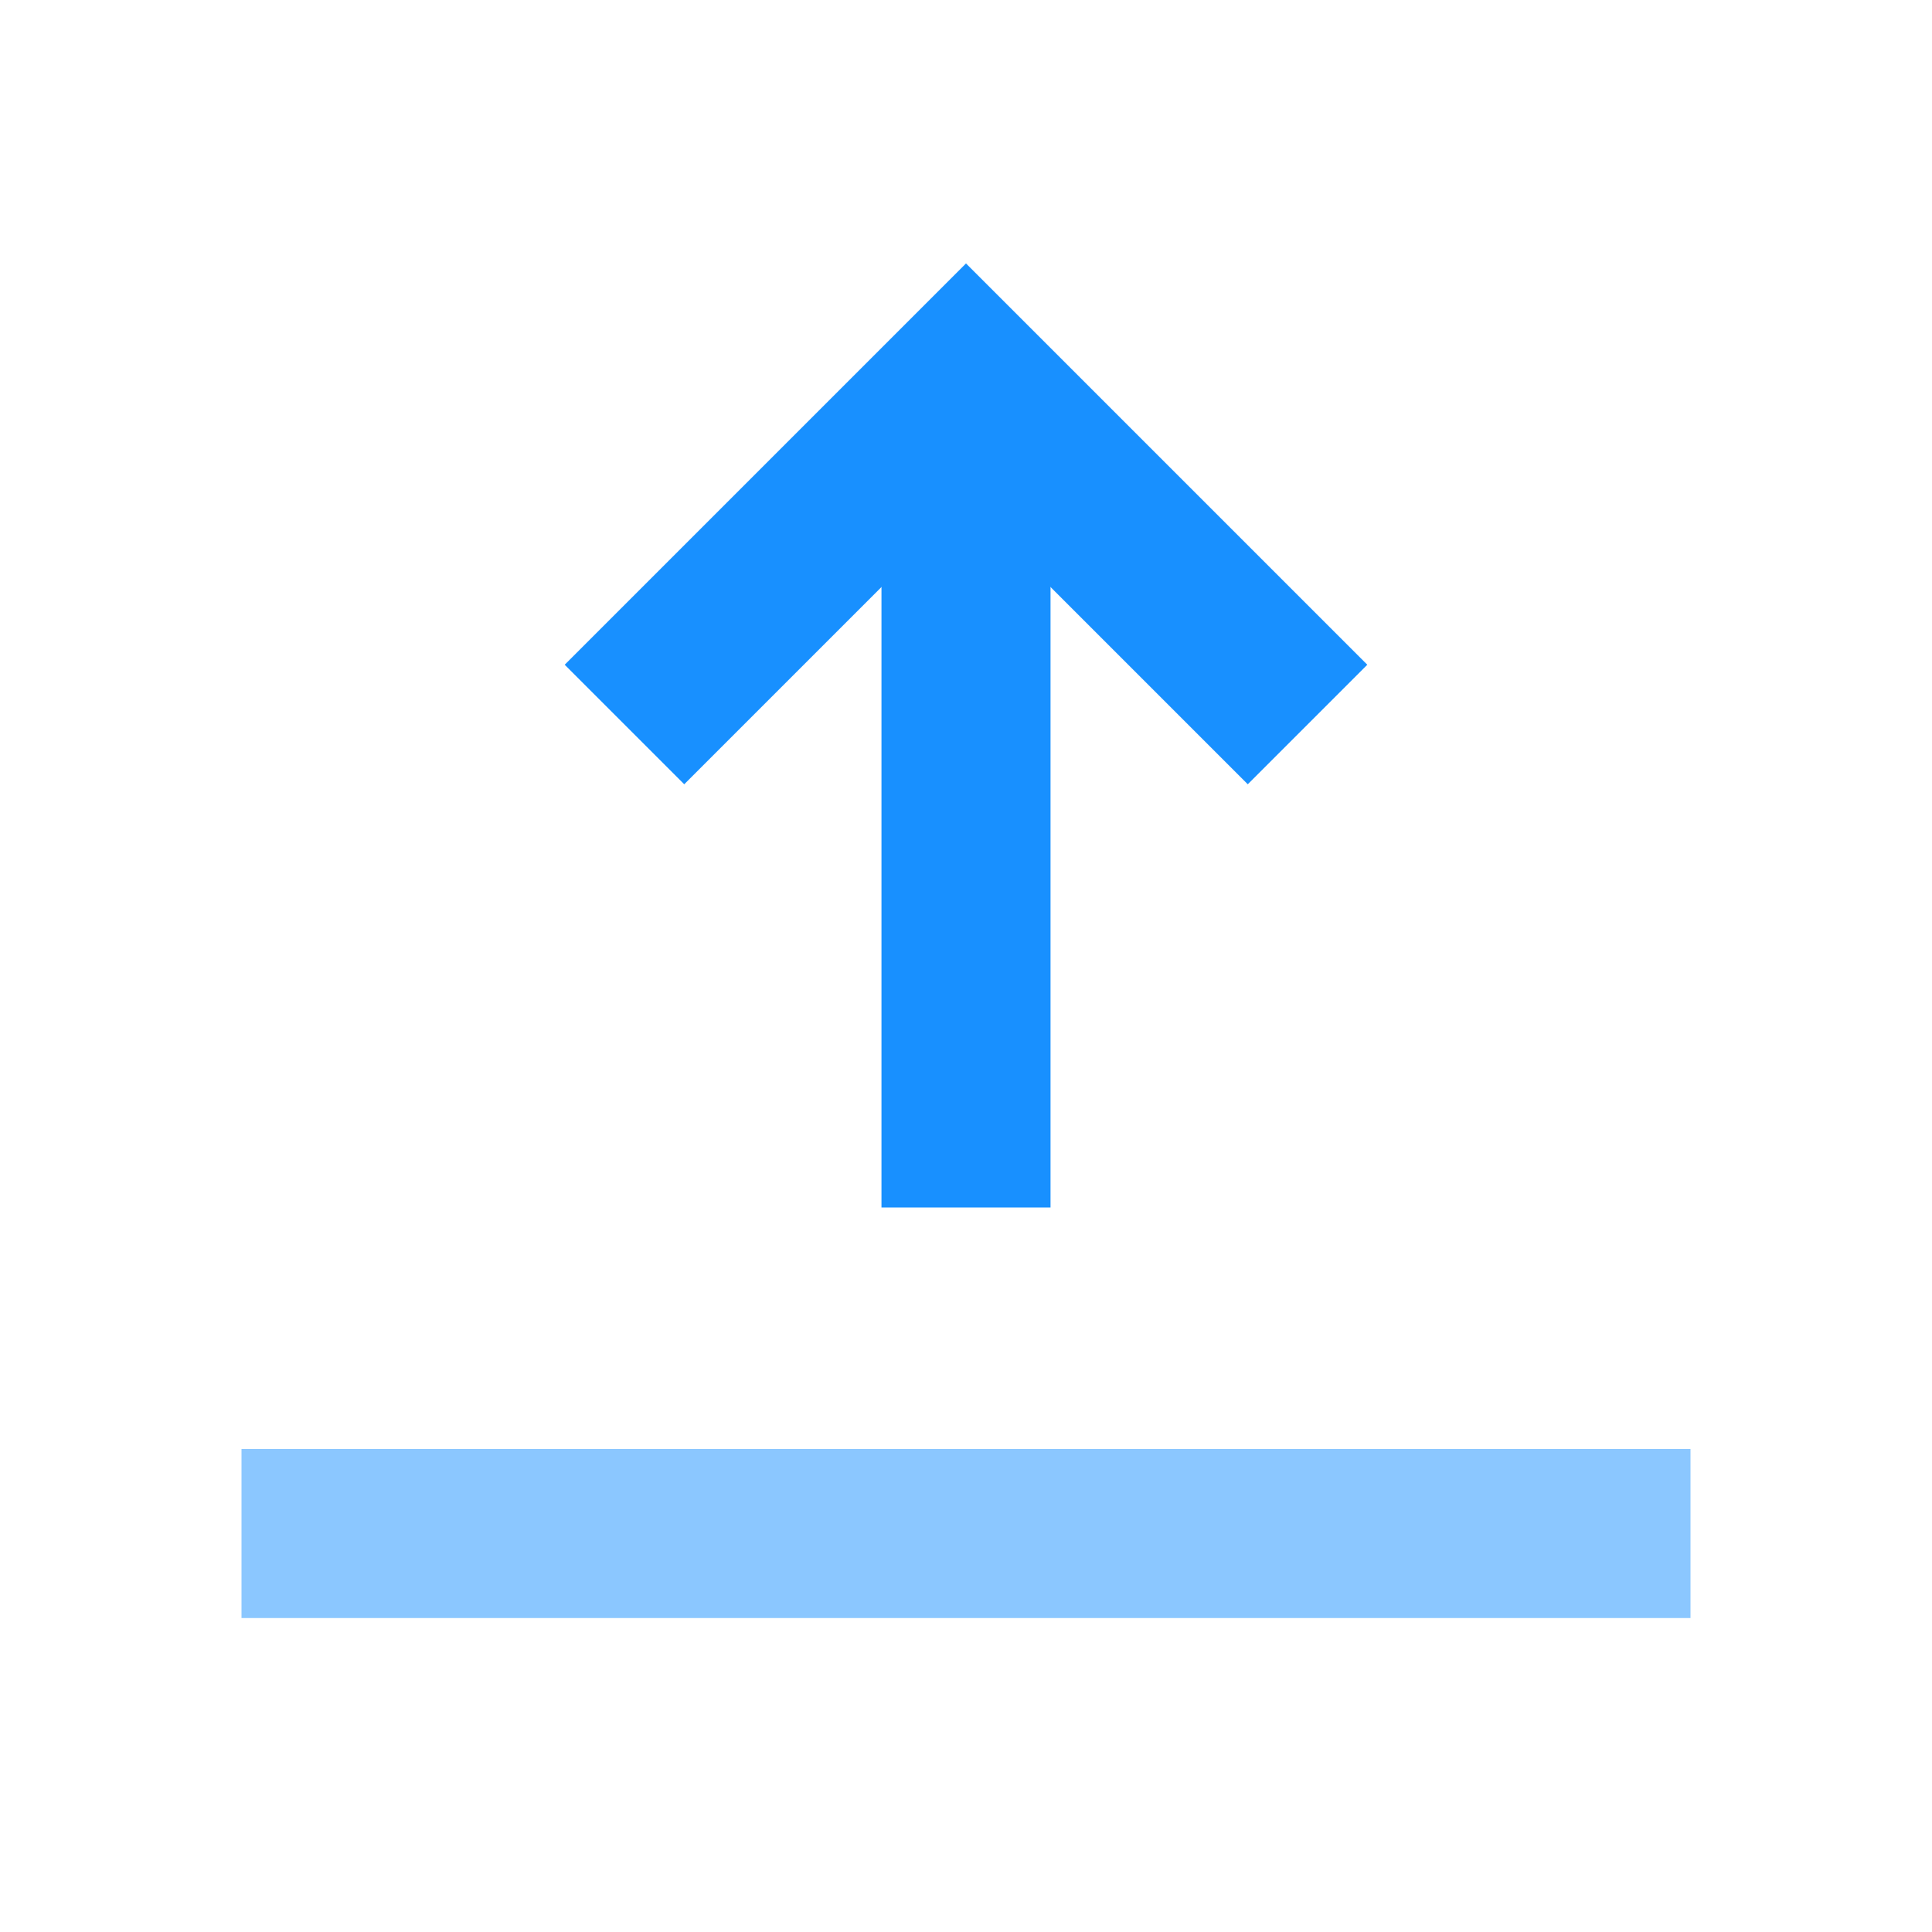 <?xml version="1.0" encoding="UTF-8"?>
<svg width="16px" height="16px" viewBox="0 0 16 16" version="1.1" xmlns="http://www.w3.org/2000/svg" xmlns:xlink="http://www.w3.org/1999/xlink">
    <!-- Generator: Sketch 51.2 (57519) - http://www.bohemiancoding.com/sketch -->
    <title>上传</title>
    <desc>Created with Sketch.</desc>
    <defs></defs>
    <g id="Page-1" stroke="none" stroke-width="1" fill="none" fill-rule="evenodd">
        <g id="1-1-首页" transform="translate(-233, -362)" fill-rule="nonzero">
            <g id="上传" transform="translate(233, 362)">
                <g id="Group-14" transform="translate(2, 3)">
                    <rect id="Rectangle-37" fill="#1890FF" x="5.3" y="1" width="1.4" height="6"></rect>
                    <rect id="Rectangle-38" fill="#8BC7FF" x="0" y="9" width="12" height="1.4"></rect>
                    <polyline id="Rectangle-36" stroke="#1890FF" stroke-width="1.4" transform="translate(6, 3) rotate(-315) translate(-6, -3) " points="4 5 4 1 8 1"></polyline>
                </g>
                <rect id="Rectangle-39" fill="#FFFFFF" opacity="0" x="0" y="0" width="16" height="16"></rect>
            </g>
        </g>
    </g>
</svg>